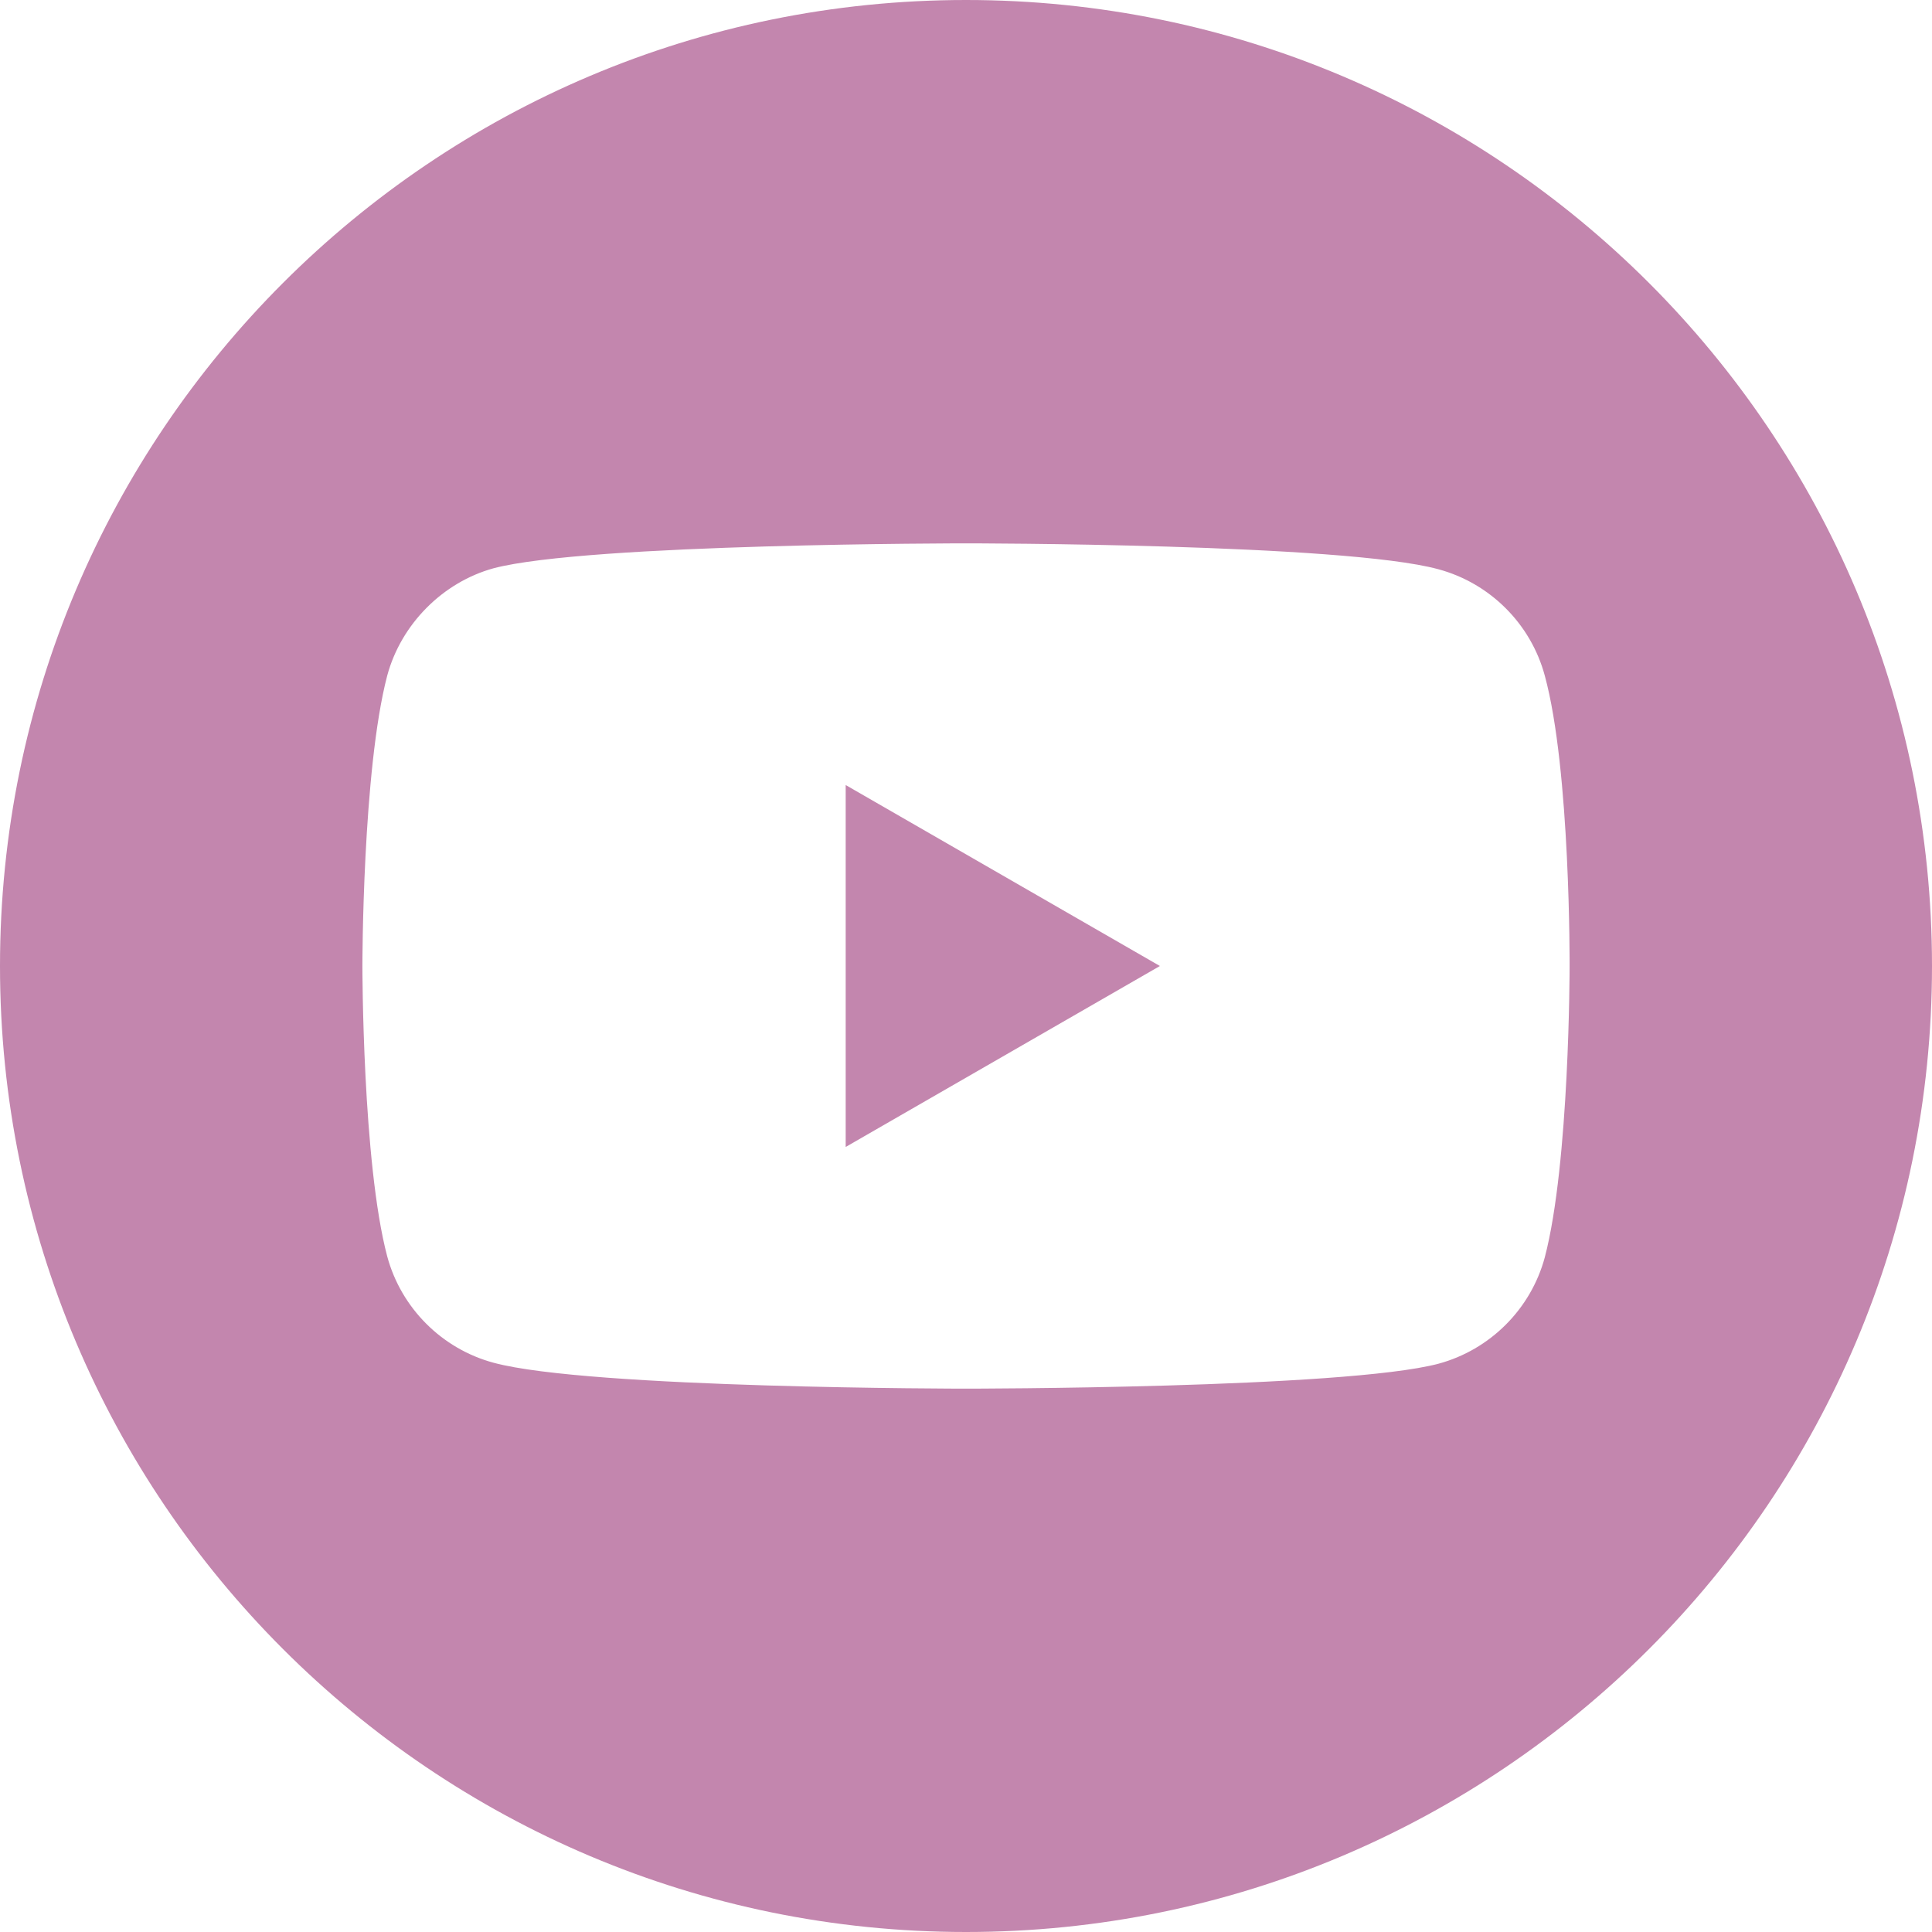 <svg width="28" height="28" viewBox="0 0 33 33" fill="none" xmlns="http://www.w3.org/2000/svg">
<path d="M14.445 19.591L19.812 16.5L14.445 13.409V19.591Z" fill="#C386AE"/>
<path d="M16.5 0C7.389 0 0 7.389 0 16.5C0 25.611 7.389 33 16.5 33C25.611 33 33 25.611 33 16.5C33 7.389 25.611 0 16.5 0ZM26.81 16.517C26.81 16.517 26.81 19.863 26.386 21.477C26.148 22.36 25.451 23.056 24.568 23.294C22.954 23.719 16.5 23.719 16.5 23.719C16.5 23.719 10.062 23.719 8.432 23.277C7.549 23.04 6.852 22.343 6.614 21.46C6.19 19.863 6.19 16.5 6.19 16.5C6.19 16.5 6.19 13.154 6.614 11.54C6.852 10.657 7.566 9.944 8.432 9.706C10.046 9.281 16.5 9.281 16.5 9.281C16.5 9.281 22.954 9.281 24.568 9.723C25.451 9.961 26.148 10.657 26.386 11.54C26.827 13.154 26.81 16.517 26.81 16.517Z" fill="#C386AE"/>
</svg>
